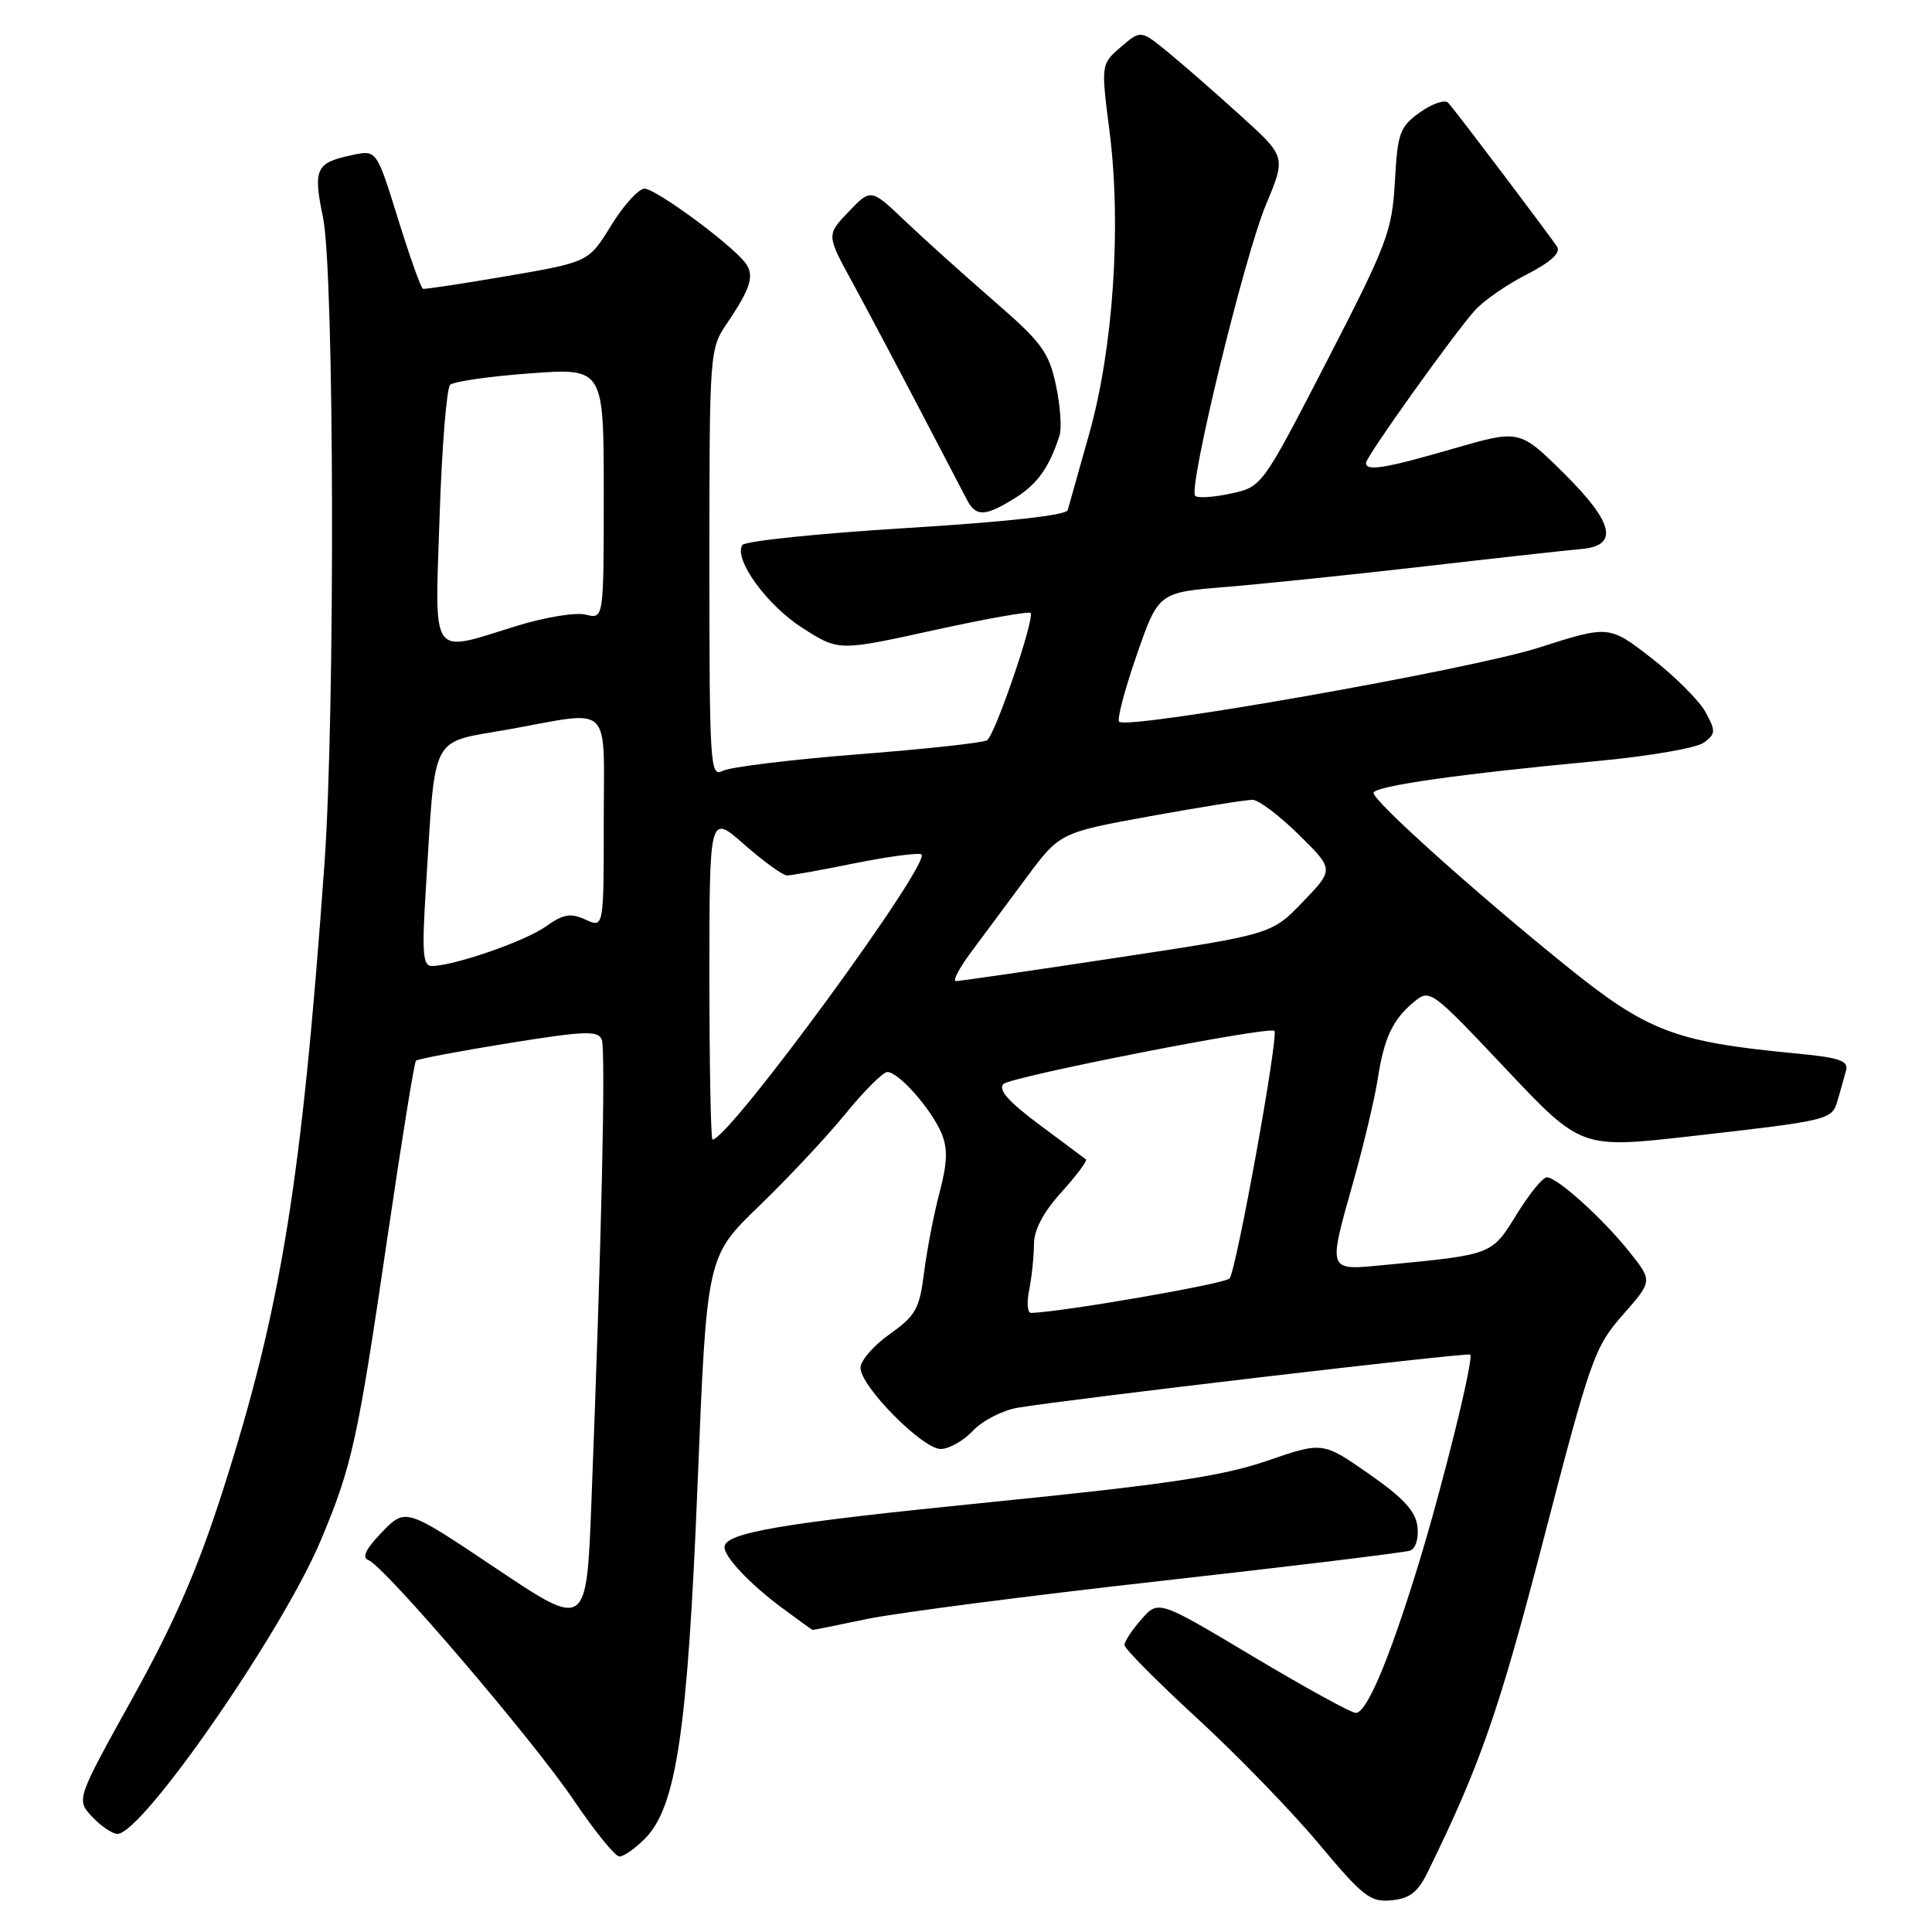 <?xml version="1.0" encoding="UTF-8" standalone="no"?>
<!DOCTYPE svg PUBLIC "-//W3C//DTD SVG 1.1//EN" "http://www.w3.org/Graphics/SVG/1.1/DTD/svg11.dtd" >
<svg xmlns="http://www.w3.org/2000/svg" xmlns:xlink="http://www.w3.org/1999/xlink" version="1.1" viewBox="0 0 256 256">
 <g >
 <path fill="currentColor"
d=" M 189.21 248.00 C 196.15 233.83 198.60 226.80 204.53 203.97 C 210.77 179.94 211.29 178.48 215.03 174.23 C 218.97 169.75 218.97 169.75 215.98 165.97 C 212.46 161.53 206.35 156.00 204.96 156.00 C 204.42 156.00 202.62 158.21 200.96 160.92 C 197.65 166.29 197.77 166.24 183.75 167.59 C 175.73 168.35 175.90 168.80 179.43 156.19 C 180.77 151.41 182.17 145.47 182.55 143.00 C 183.38 137.56 184.55 135.06 187.37 132.75 C 189.47 131.02 189.65 131.16 199.50 141.60 C 209.50 152.20 209.50 152.20 224.00 150.56 C 242.62 148.44 242.75 148.41 243.51 145.75 C 243.87 144.51 244.36 142.77 244.60 141.88 C 244.97 140.54 243.81 140.14 237.78 139.57 C 221.85 138.04 218.27 136.67 207.42 127.90 C 195.38 118.18 182.00 106.16 182.00 105.07 C 182.00 104.17 193.44 102.54 211.77 100.83 C 218.52 100.20 224.82 99.11 225.77 98.40 C 227.35 97.23 227.36 96.87 225.99 94.35 C 225.15 92.83 221.94 89.62 218.84 87.21 C 213.21 82.84 213.21 82.84 203.85 85.83 C 194.73 88.74 149.40 96.73 148.29 95.63 C 147.99 95.33 149.04 91.35 150.62 86.79 C 153.50 78.50 153.50 78.50 162.50 77.77 C 167.45 77.36 179.38 76.13 189.00 75.02 C 198.62 73.91 207.85 72.89 209.50 72.75 C 214.55 72.33 213.85 69.27 207.21 62.70 C 201.35 56.91 201.35 56.91 192.56 59.45 C 183.52 62.07 181.00 62.49 181.00 61.34 C 181.00 60.53 192.50 44.42 195.41 41.15 C 196.56 39.86 199.65 37.71 202.29 36.37 C 205.45 34.75 206.82 33.52 206.33 32.71 C 205.57 31.49 193.30 15.24 191.91 13.63 C 191.49 13.15 189.82 13.70 188.19 14.86 C 185.47 16.80 185.19 17.56 184.83 24.07 C 184.45 30.67 183.83 32.31 175.83 47.83 C 167.23 64.50 167.23 64.50 163.09 65.40 C 160.82 65.89 158.69 66.03 158.37 65.70 C 157.40 64.73 164.86 34.03 167.74 27.14 C 170.40 20.77 170.40 20.77 164.45 15.38 C 161.18 12.41 156.85 8.63 154.83 6.97 C 151.16 3.96 151.16 3.96 148.52 6.23 C 145.88 8.50 145.88 8.50 147.03 17.50 C 148.61 29.95 147.51 46.23 144.32 57.50 C 142.92 62.45 141.64 66.99 141.48 67.59 C 141.30 68.28 133.40 69.15 120.07 69.97 C 108.46 70.68 98.69 71.70 98.36 72.22 C 97.20 74.10 101.59 80.17 106.31 83.19 C 111.11 86.28 111.11 86.28 123.62 83.53 C 130.49 82.02 136.31 80.98 136.55 81.22 C 137.17 81.84 131.86 97.39 130.79 98.09 C 130.29 98.42 122.60 99.26 113.69 99.95 C 104.79 100.65 96.71 101.64 95.75 102.15 C 94.10 103.02 94.00 101.40 94.00 74.67 C 94.00 46.70 94.03 46.23 96.30 42.89 C 99.54 38.11 100.04 36.41 98.68 34.73 C 96.57 32.11 86.86 25.00 85.40 25.00 C 84.62 25.00 82.64 27.19 80.99 29.86 C 78.00 34.72 78.00 34.72 67.25 36.57 C 61.34 37.58 56.29 38.35 56.04 38.27 C 55.78 38.19 54.30 34.02 52.74 29.00 C 49.90 19.86 49.90 19.86 46.70 20.54 C 41.83 21.56 41.46 22.34 42.80 28.81 C 44.30 36.06 44.42 94.46 42.99 114.50 C 39.97 156.61 37.27 173.27 29.56 197.40 C 26.21 207.88 23.13 214.96 17.57 224.99 C 10.09 238.47 10.09 238.47 12.22 240.74 C 13.39 241.98 14.89 243.00 15.56 243.00 C 18.86 243.00 37.41 216.23 42.50 204.12 C 46.66 194.22 47.39 190.89 51.37 163.73 C 53.21 151.21 54.89 140.77 55.12 140.55 C 55.35 140.32 60.86 139.28 67.36 138.23 C 77.55 136.59 79.26 136.53 79.74 137.77 C 80.28 139.17 79.71 164.48 78.36 199.17 C 77.71 215.84 77.71 215.84 65.73 207.82 C 53.75 199.79 53.75 199.79 50.62 203.01 C 48.48 205.22 47.91 206.38 48.80 206.71 C 50.93 207.51 70.63 230.54 76.04 238.56 C 78.80 242.65 81.52 246.00 82.08 246.00 C 82.63 246.00 84.14 244.95 85.43 243.66 C 89.62 239.47 91.11 229.43 92.44 196.50 C 93.65 166.50 93.65 166.50 100.57 159.82 C 104.38 156.14 109.53 150.65 112.00 147.62 C 114.47 144.58 116.98 142.08 117.56 142.05 C 119.01 141.98 123.37 146.90 124.75 150.15 C 125.60 152.18 125.54 154.04 124.49 158.04 C 123.73 160.91 122.81 165.69 122.44 168.65 C 121.84 173.44 121.33 174.34 117.90 176.77 C 115.78 178.27 114.03 180.28 114.02 181.23 C 113.99 183.66 122.23 192.00 124.65 192.00 C 125.75 192.00 127.68 190.91 128.93 189.57 C 130.19 188.23 132.86 186.87 134.86 186.53 C 141.76 185.38 194.50 179.18 194.81 179.49 C 195.33 179.99 191.17 196.82 187.89 207.50 C 184.02 220.07 181.08 227.01 179.63 226.97 C 179.01 226.95 172.88 223.58 166.00 219.47 C 153.50 212.00 153.50 212.00 151.25 214.56 C 150.01 215.96 149.00 217.50 149.00 217.98 C 149.00 218.45 153.33 222.81 158.61 227.67 C 163.90 232.53 171.16 240.01 174.74 244.30 C 180.61 251.32 181.58 252.08 184.38 251.80 C 186.81 251.57 187.88 250.73 189.21 248.00 Z  M 114.85 214.53 C 118.68 213.73 136.15 211.46 153.66 209.50 C 171.17 207.54 186.09 205.72 186.82 205.47 C 187.59 205.20 188.00 203.88 187.82 202.28 C 187.58 200.24 185.97 198.49 181.38 195.29 C 175.26 191.03 175.26 191.03 167.88 193.57 C 161.97 195.60 154.61 196.70 131.00 199.07 C 103.51 201.82 96.00 203.10 96.00 205.01 C 96.00 206.32 99.32 209.84 103.50 212.96 C 105.70 214.60 107.58 215.96 107.68 215.97 C 107.79 215.99 111.01 215.34 114.85 214.53 Z  M 134.44 66.03 C 137.43 64.19 139.04 61.94 140.39 57.72 C 140.71 56.73 140.49 53.71 139.91 51.00 C 138.97 46.64 138.02 45.35 131.67 39.85 C 127.73 36.43 122.45 31.68 119.95 29.30 C 115.40 24.97 115.40 24.97 112.46 28.04 C 109.51 31.12 109.51 31.12 112.89 37.31 C 114.74 40.71 118.72 48.22 121.74 54.00 C 124.75 59.78 127.63 65.29 128.14 66.25 C 129.33 68.50 130.53 68.45 134.44 66.03 Z  M 136.38 170.88 C 136.72 169.16 137.00 166.46 137.00 164.88 C 137.00 162.98 138.23 160.64 140.64 157.98 C 142.64 155.76 144.10 153.81 143.89 153.63 C 143.68 153.46 140.89 151.38 137.70 149.01 C 133.65 145.99 132.22 144.38 132.96 143.64 C 133.94 142.66 168.07 135.96 168.86 136.59 C 169.48 137.09 163.80 168.45 162.92 169.41 C 162.26 170.12 140.77 173.85 136.62 173.97 C 136.14 173.99 136.03 172.59 136.38 170.88 Z  M 94.00 129.42 C 94.00 107.83 94.00 107.83 98.64 111.92 C 101.19 114.16 103.74 116.00 104.29 116.00 C 104.85 116.00 108.83 115.29 113.14 114.41 C 117.45 113.54 121.46 112.99 122.06 113.19 C 123.83 113.78 96.62 151.00 94.41 151.00 C 94.19 151.00 94.00 141.29 94.00 129.42 Z  M 128.66 126.18 C 130.22 124.09 133.51 119.66 135.96 116.35 C 140.43 110.33 140.43 110.33 152.46 108.14 C 159.08 106.94 165.16 105.97 165.97 105.98 C 166.77 105.99 169.53 108.07 172.10 110.60 C 176.77 115.20 176.77 115.20 172.64 119.50 C 168.50 123.80 168.50 123.80 148.00 126.90 C 136.72 128.61 127.12 130.01 126.66 130.00 C 126.20 130.00 127.10 128.28 128.66 126.18 Z  M 56.43 117.75 C 57.74 96.80 56.84 98.53 67.38 96.65 C 81.35 94.15 80.00 92.84 80.00 108.98 C 80.00 122.96 80.00 122.96 77.58 121.85 C 75.60 120.95 74.65 121.11 72.33 122.76 C 69.59 124.72 60.10 128.00 57.21 128.00 C 56.03 128.00 55.89 126.26 56.43 117.75 Z  M 58.25 68.40 C 58.55 59.27 59.18 51.44 59.65 50.99 C 60.12 50.55 64.89 49.86 70.25 49.47 C 80.00 48.76 80.00 48.76 80.00 65.40 C 80.00 82.04 80.00 82.04 77.62 81.44 C 76.31 81.11 72.22 81.78 68.52 82.92 C 56.85 86.53 57.62 87.62 58.25 68.40 Z "/>
</g>
</svg>